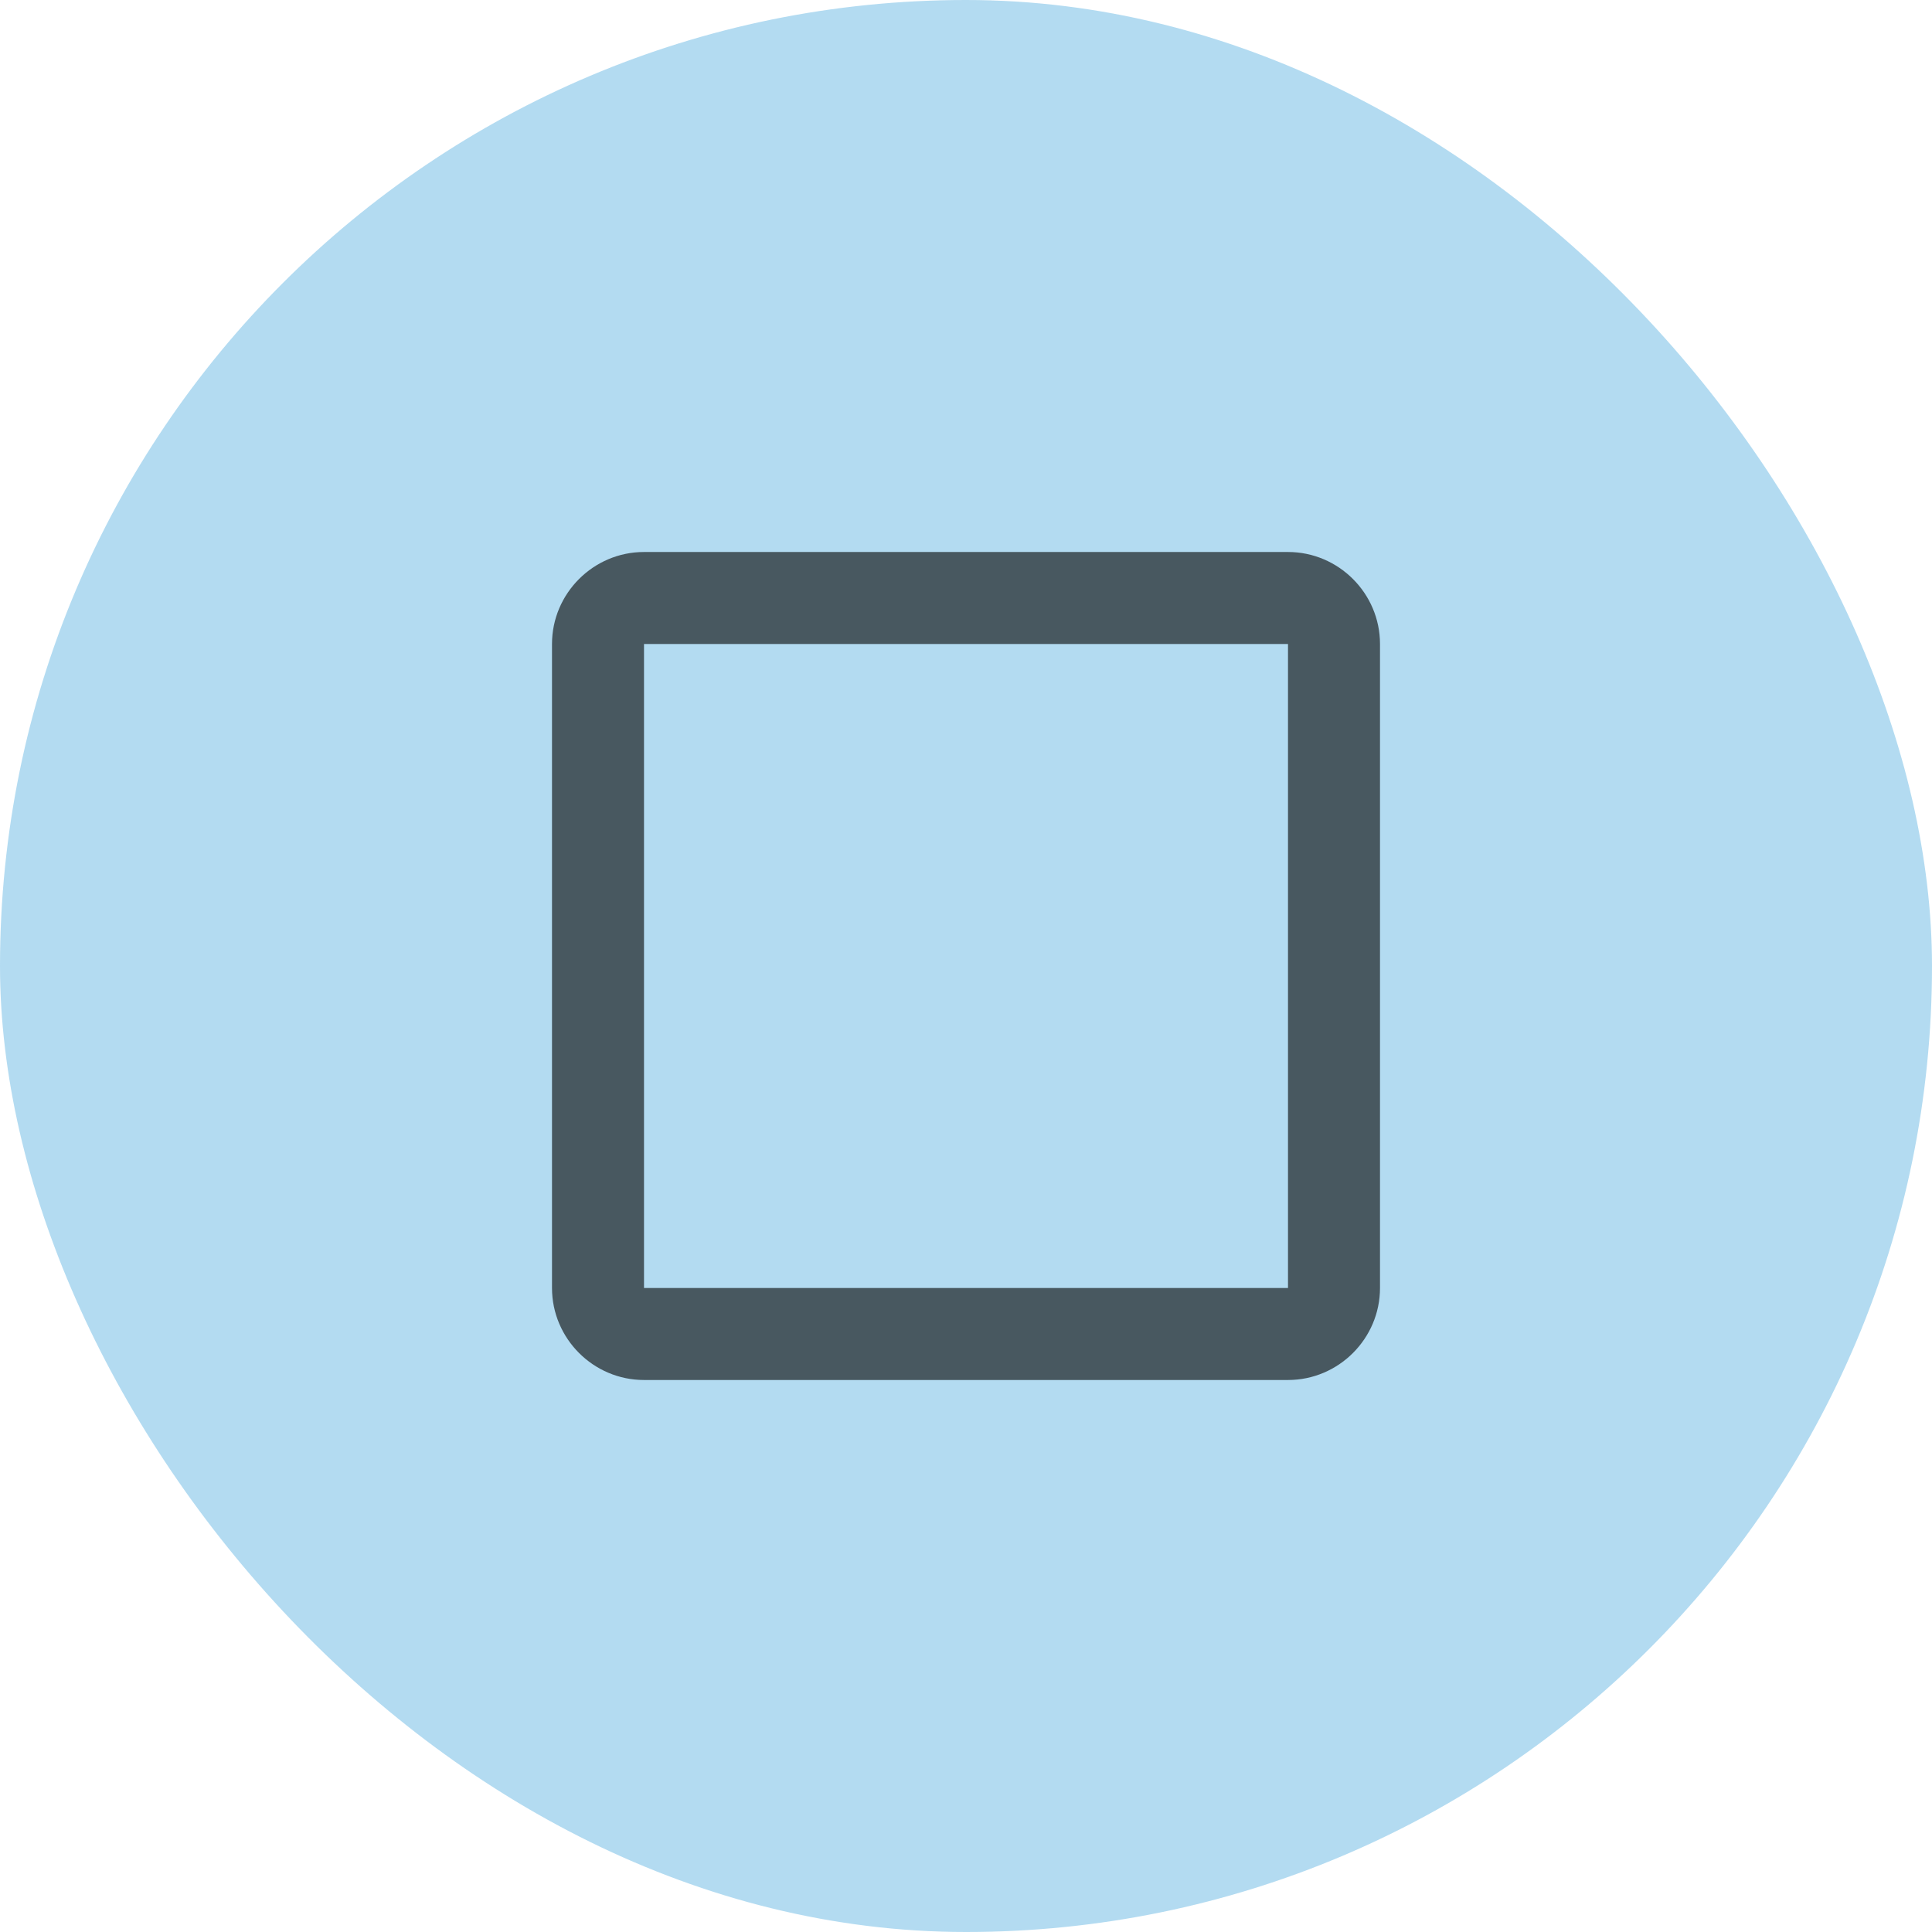<?xml version="1.0" encoding="UTF-8" standalone="no"?>
<svg
   width="42"
   height="42"
   fill="none"
   viewBox="0 0 42 42"
   version="1.1"
   id="svg17324"
   xmlns="http://www.w3.org/2000/svg"
   xmlns:svg="http://www.w3.org/2000/svg">
  <defs
     id="defs17328" />
  <g
     id="New_Layer_1652827419.5356383"
     style="display:inline"
     transform="translate(-120,-660)">
    <g
       class="Padding"
       id="g13062"
       transform="translate(-36,-24)">
      <rect
         width="42"
         height="42"
         x="156"
         y="684"
         fill="#0288d1"
         fill-opacity="0.3"
         rx="21"
         id="rect13056" />
      <g
         class="CheckBoxOutlineBlankOutlined"
         id="g13060">
        <path
           fill="#000000"
           fill-opacity="0.6"
           d="m 184,698 v 14 h -14 v -14 z m 0,-2 h -14 c -1.1,0 -2,0.9 -2,2 v 14 c 0,1.1 0.9,2 2,2 h 14 c 1.1,0 2,-0.9 2,-2 v -14 c 0,-1.1 -0.9,-2 -2,-2 z"
           class="Vector"
           id="path13058" />
      </g>
    </g>
  </g>
</svg>
